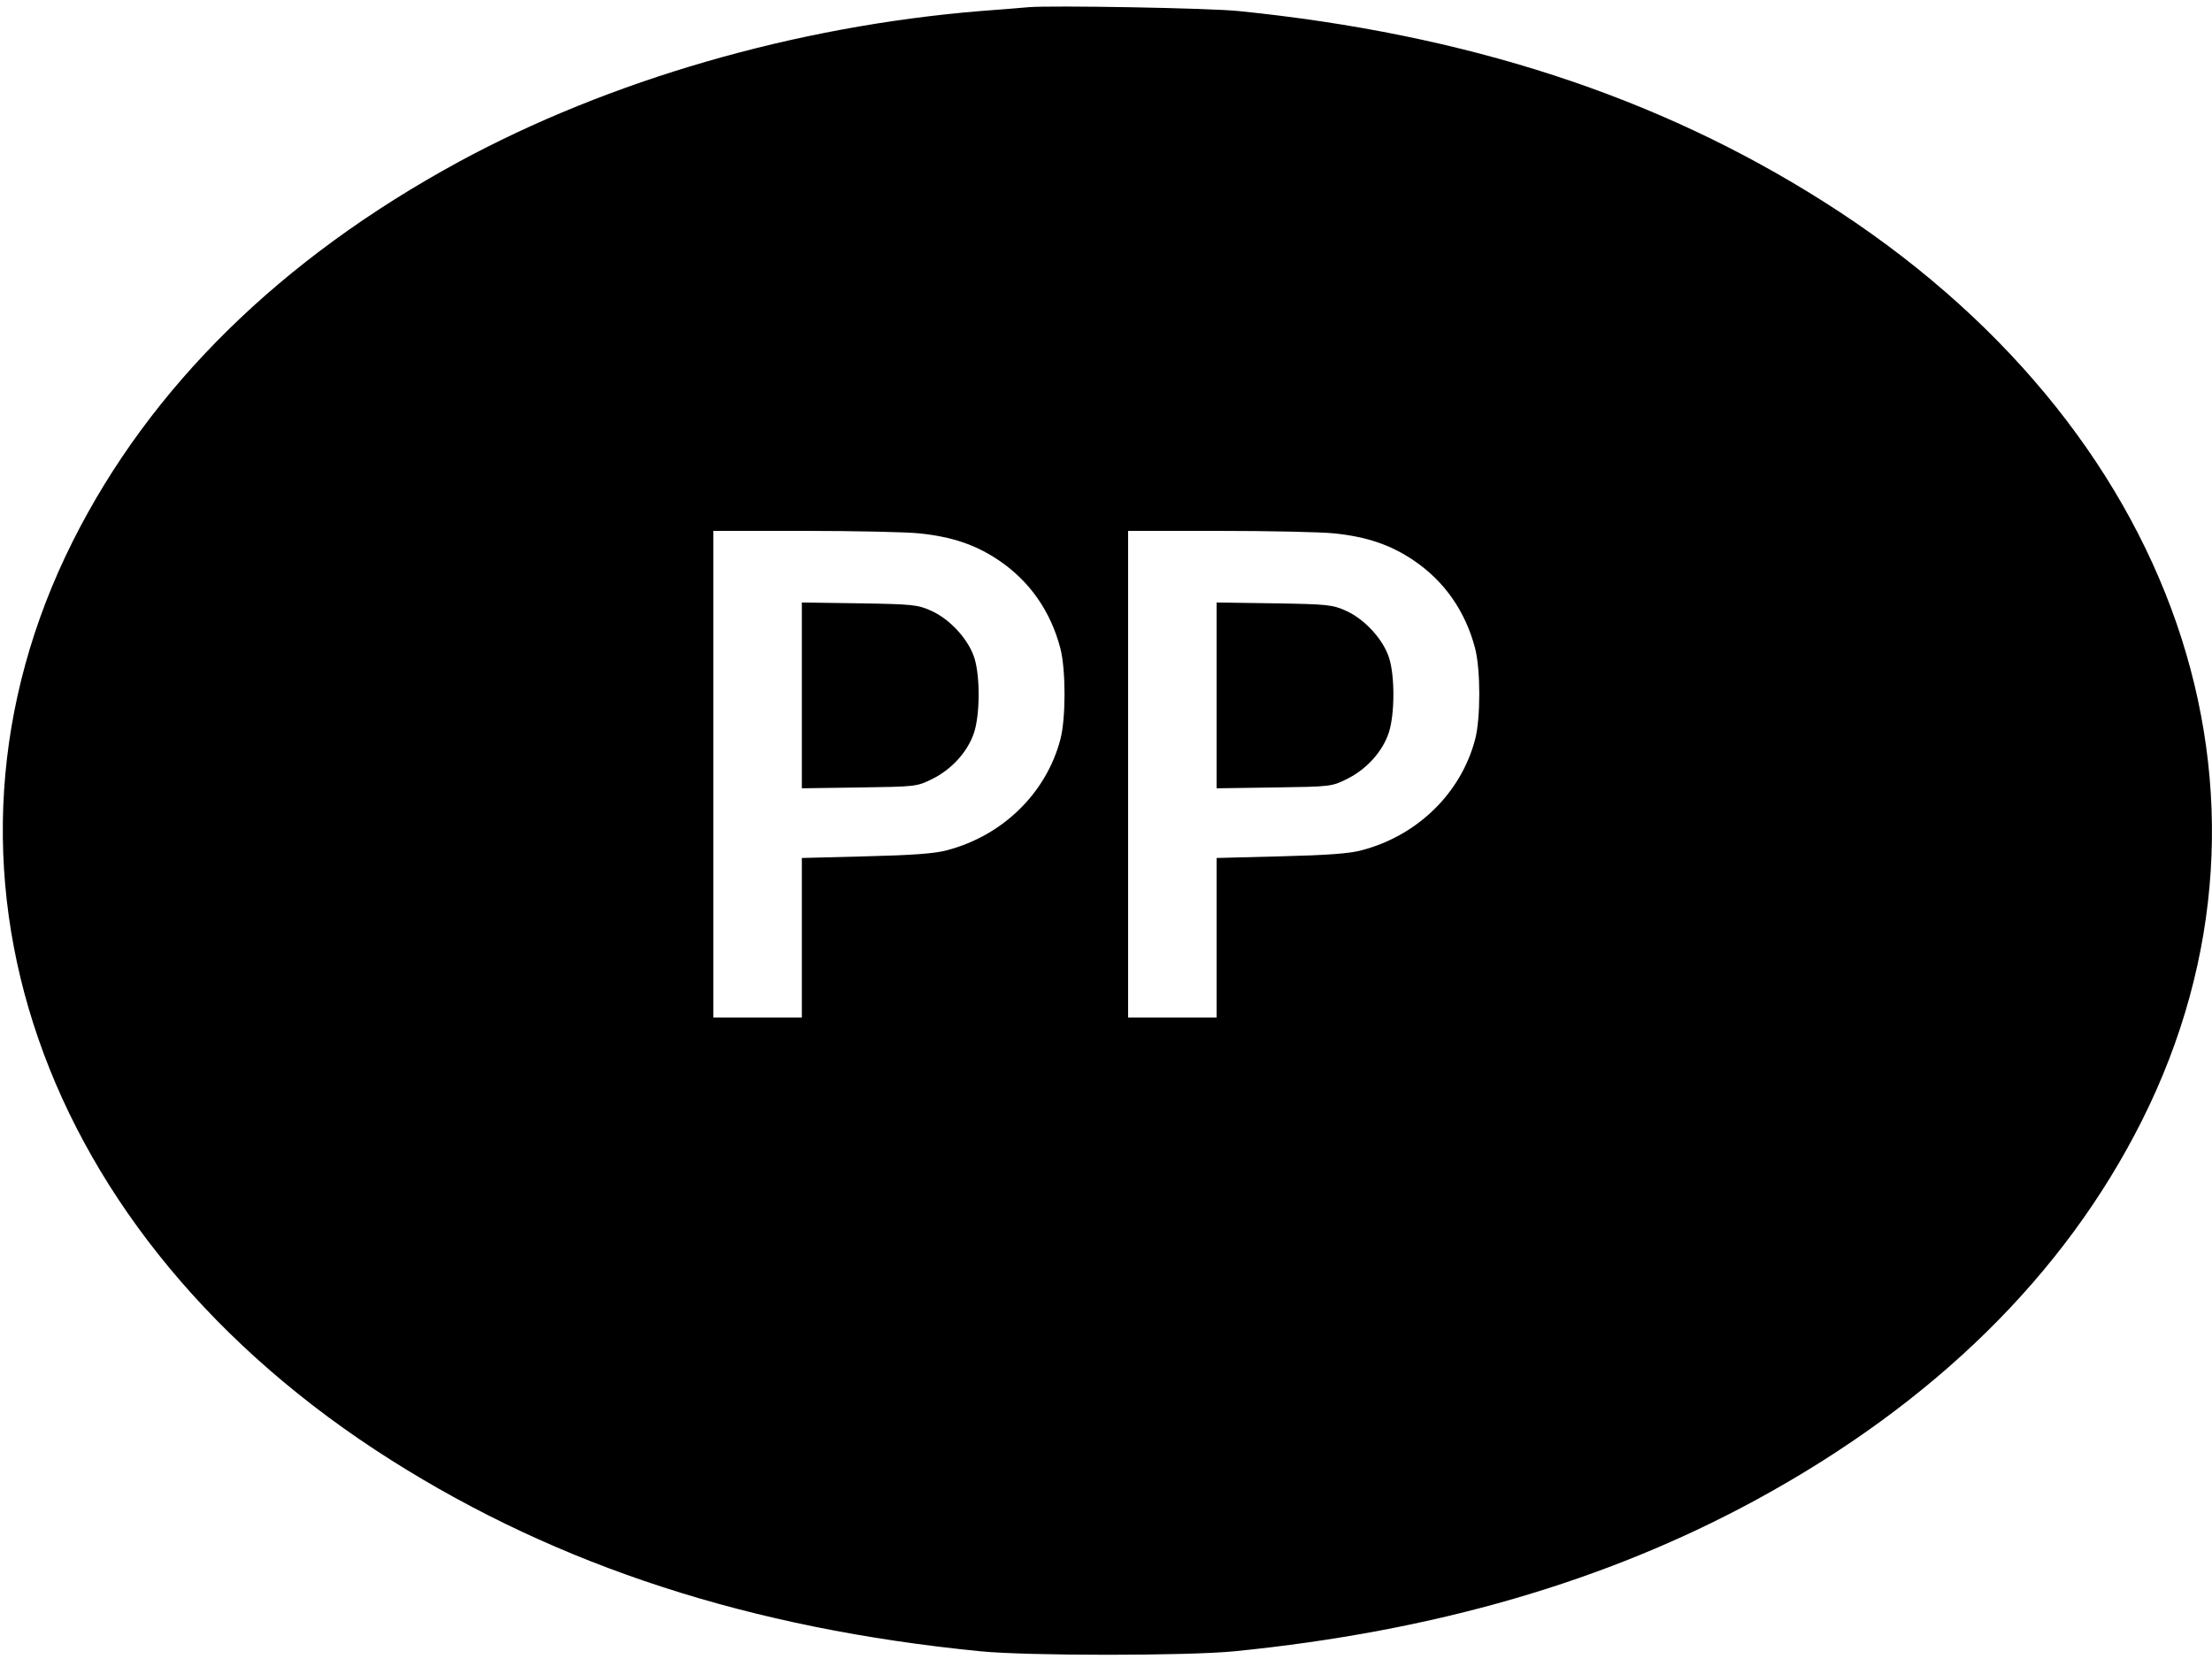 <?xml version="1.0" standalone="no"?>
<!DOCTYPE svg PUBLIC "-//W3C//DTD SVG 20010904//EN"
 "http://www.w3.org/TR/2001/REC-SVG-20010904/DTD/svg10.dtd">
<svg version="1.0" xmlns="http://www.w3.org/2000/svg"
 width="800pt" height="600pt" viewBox="0 0 800 600"
 preserveAspectRatio="xMidYMid meet">

<g transform="translate(0,600) scale(0.1,-0.1)"
fill="#000000" stroke="none">
<path d="M3720 5974 c-25 -2 -103 -9 -175 -14 -669 -55 -1342 -250 -1887 -546
-643 -350 -1114 -813 -1394 -1370 -591 -1176 -127 -2517 1151 -3325 607 -384
1300 -609 2130 -691 171 -17 749 -17 920 0 722 72 1343 252 1887 548 643 350
1114 813 1394 1370 591 1176 127 2517 -1151 3325 -603 382 -1293 606 -2115
689 -105 11 -676 21 -760 14z m-395 -1903 c117 -12 204 -41 288 -98 111 -75
187 -184 222 -318 20 -78 20 -253 0 -329 -51 -194 -208 -348 -410 -401 -42
-12 -128 -18 -292 -22 l-233 -6 0 -288 0 -289 -160 0 -160 0 0 880 0 880 328
0 c180 0 368 -4 417 -9z m1500 0 c117 -12 204 -41 288 -98 111 -75 187 -184
222 -318 20 -78 20 -253 0 -329 -51 -194 -208 -348 -410 -401 -42 -12 -128
-18 -292 -22 l-233 -6 0 -288 0 -289 -160 0 -160 0 0 880 0 880 328 0 c180 0
368 -4 417 -9z"/>
<path d="M2900 3485 l0 -336 208 3 c204 3 208 3 264 31 71 35 129 100 151 168
21 65 22 198 2 266 -20 68 -88 143 -157 174 -49 22 -67 24 -260 27 l-208 3 0
-336z"/>
<path d="M4400 3485 l0 -336 208 3 c204 3 208 3 264 31 71 35 129 100 151 168
21 65 22 198 2 266 -20 68 -88 143 -157 174 -49 22 -67 24 -260 27 l-208 3 0
-336z"/>
</g>
</svg>
